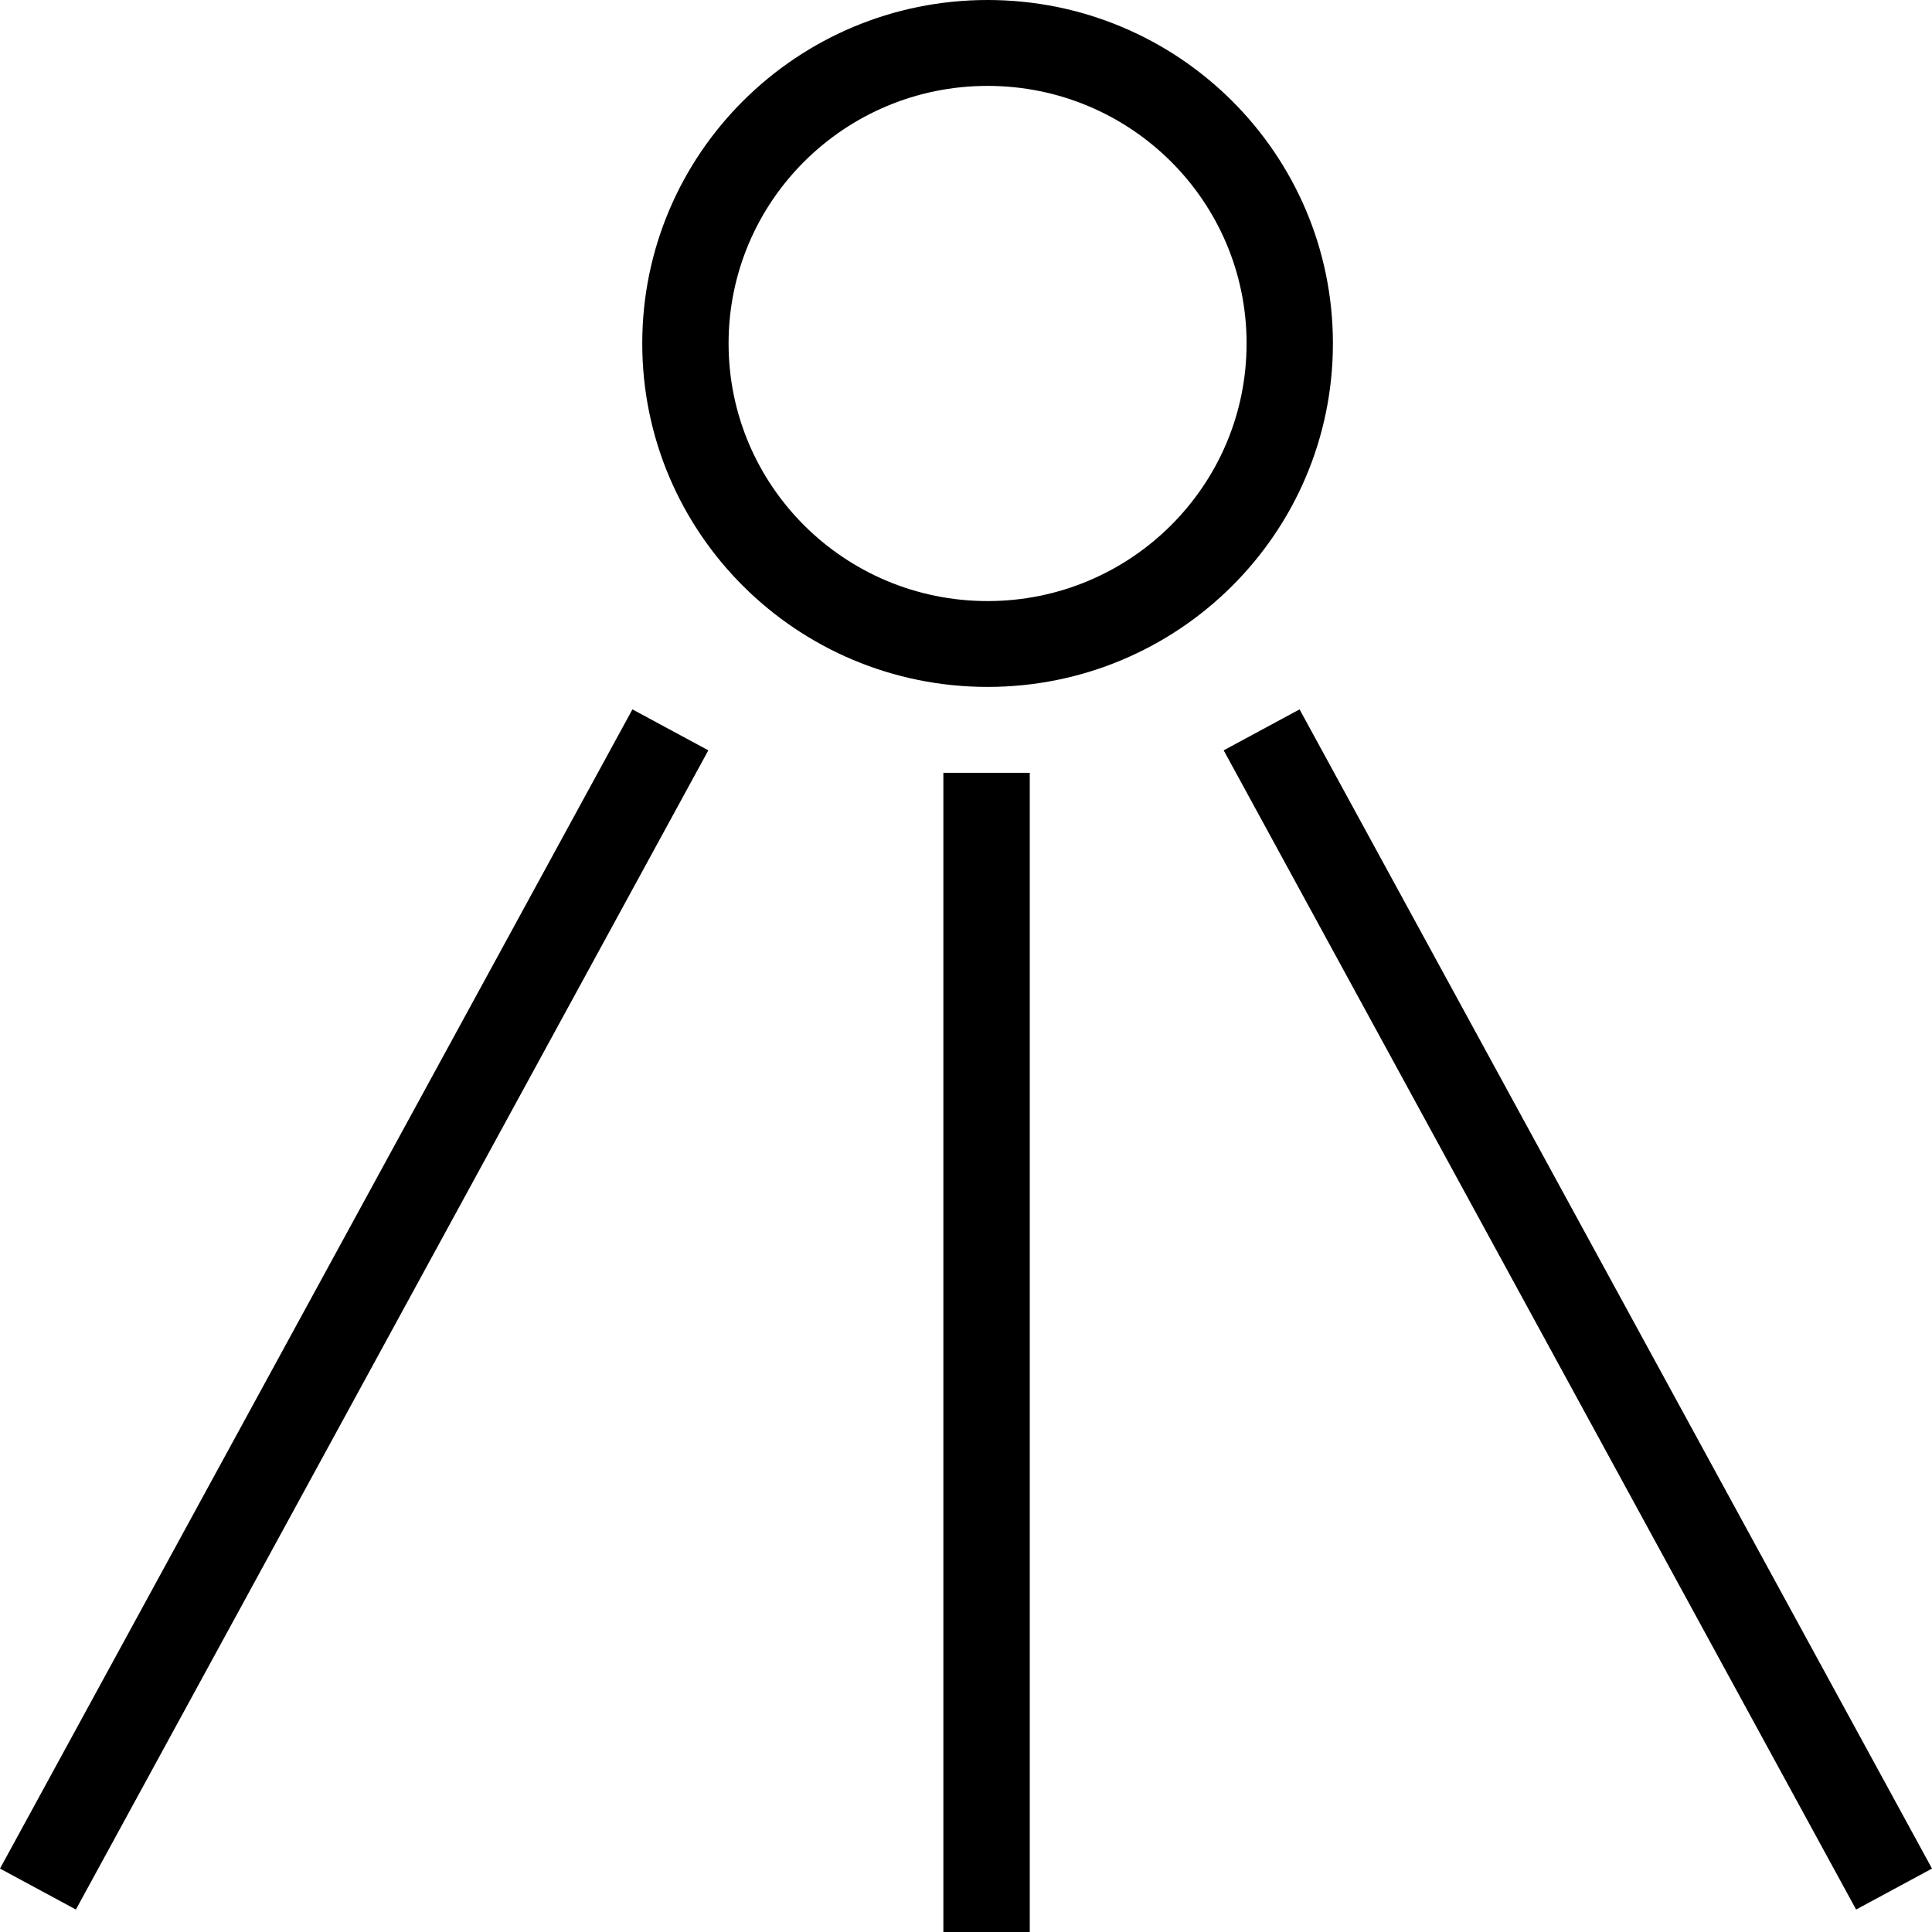 <svg xmlns="http://www.w3.org/2000/svg" fill="none" viewBox="0 0 35 35">
  <path fill="currentColor" d="M17.09 14h1.565v21H17.09V14Z"/>
  <path fill="currentColor" fill-rule="evenodd" d="M17.891 1.556c-2.591 0-4.692 2.089-4.692 4.666 0 2.578 2.1 4.667 4.692 4.667 2.591 0 4.692-2.09 4.692-4.667s-2.1-4.666-4.692-4.666Zm0-1.556c-3.455 0-6.256 2.786-6.256 6.222 0 3.437 2.801 6.222 6.256 6.222s6.256-2.785 6.256-6.222C24.147 2.786 21.346 0 17.89 0Zm5.652 12.851 11.457 21-1.375.742-11.457-21 1.375-.742Zm-12.086 0L0 33.851l1.375.742 11.457-21-1.375-.742Z" clip-rule="evenodd"/>
</svg>
